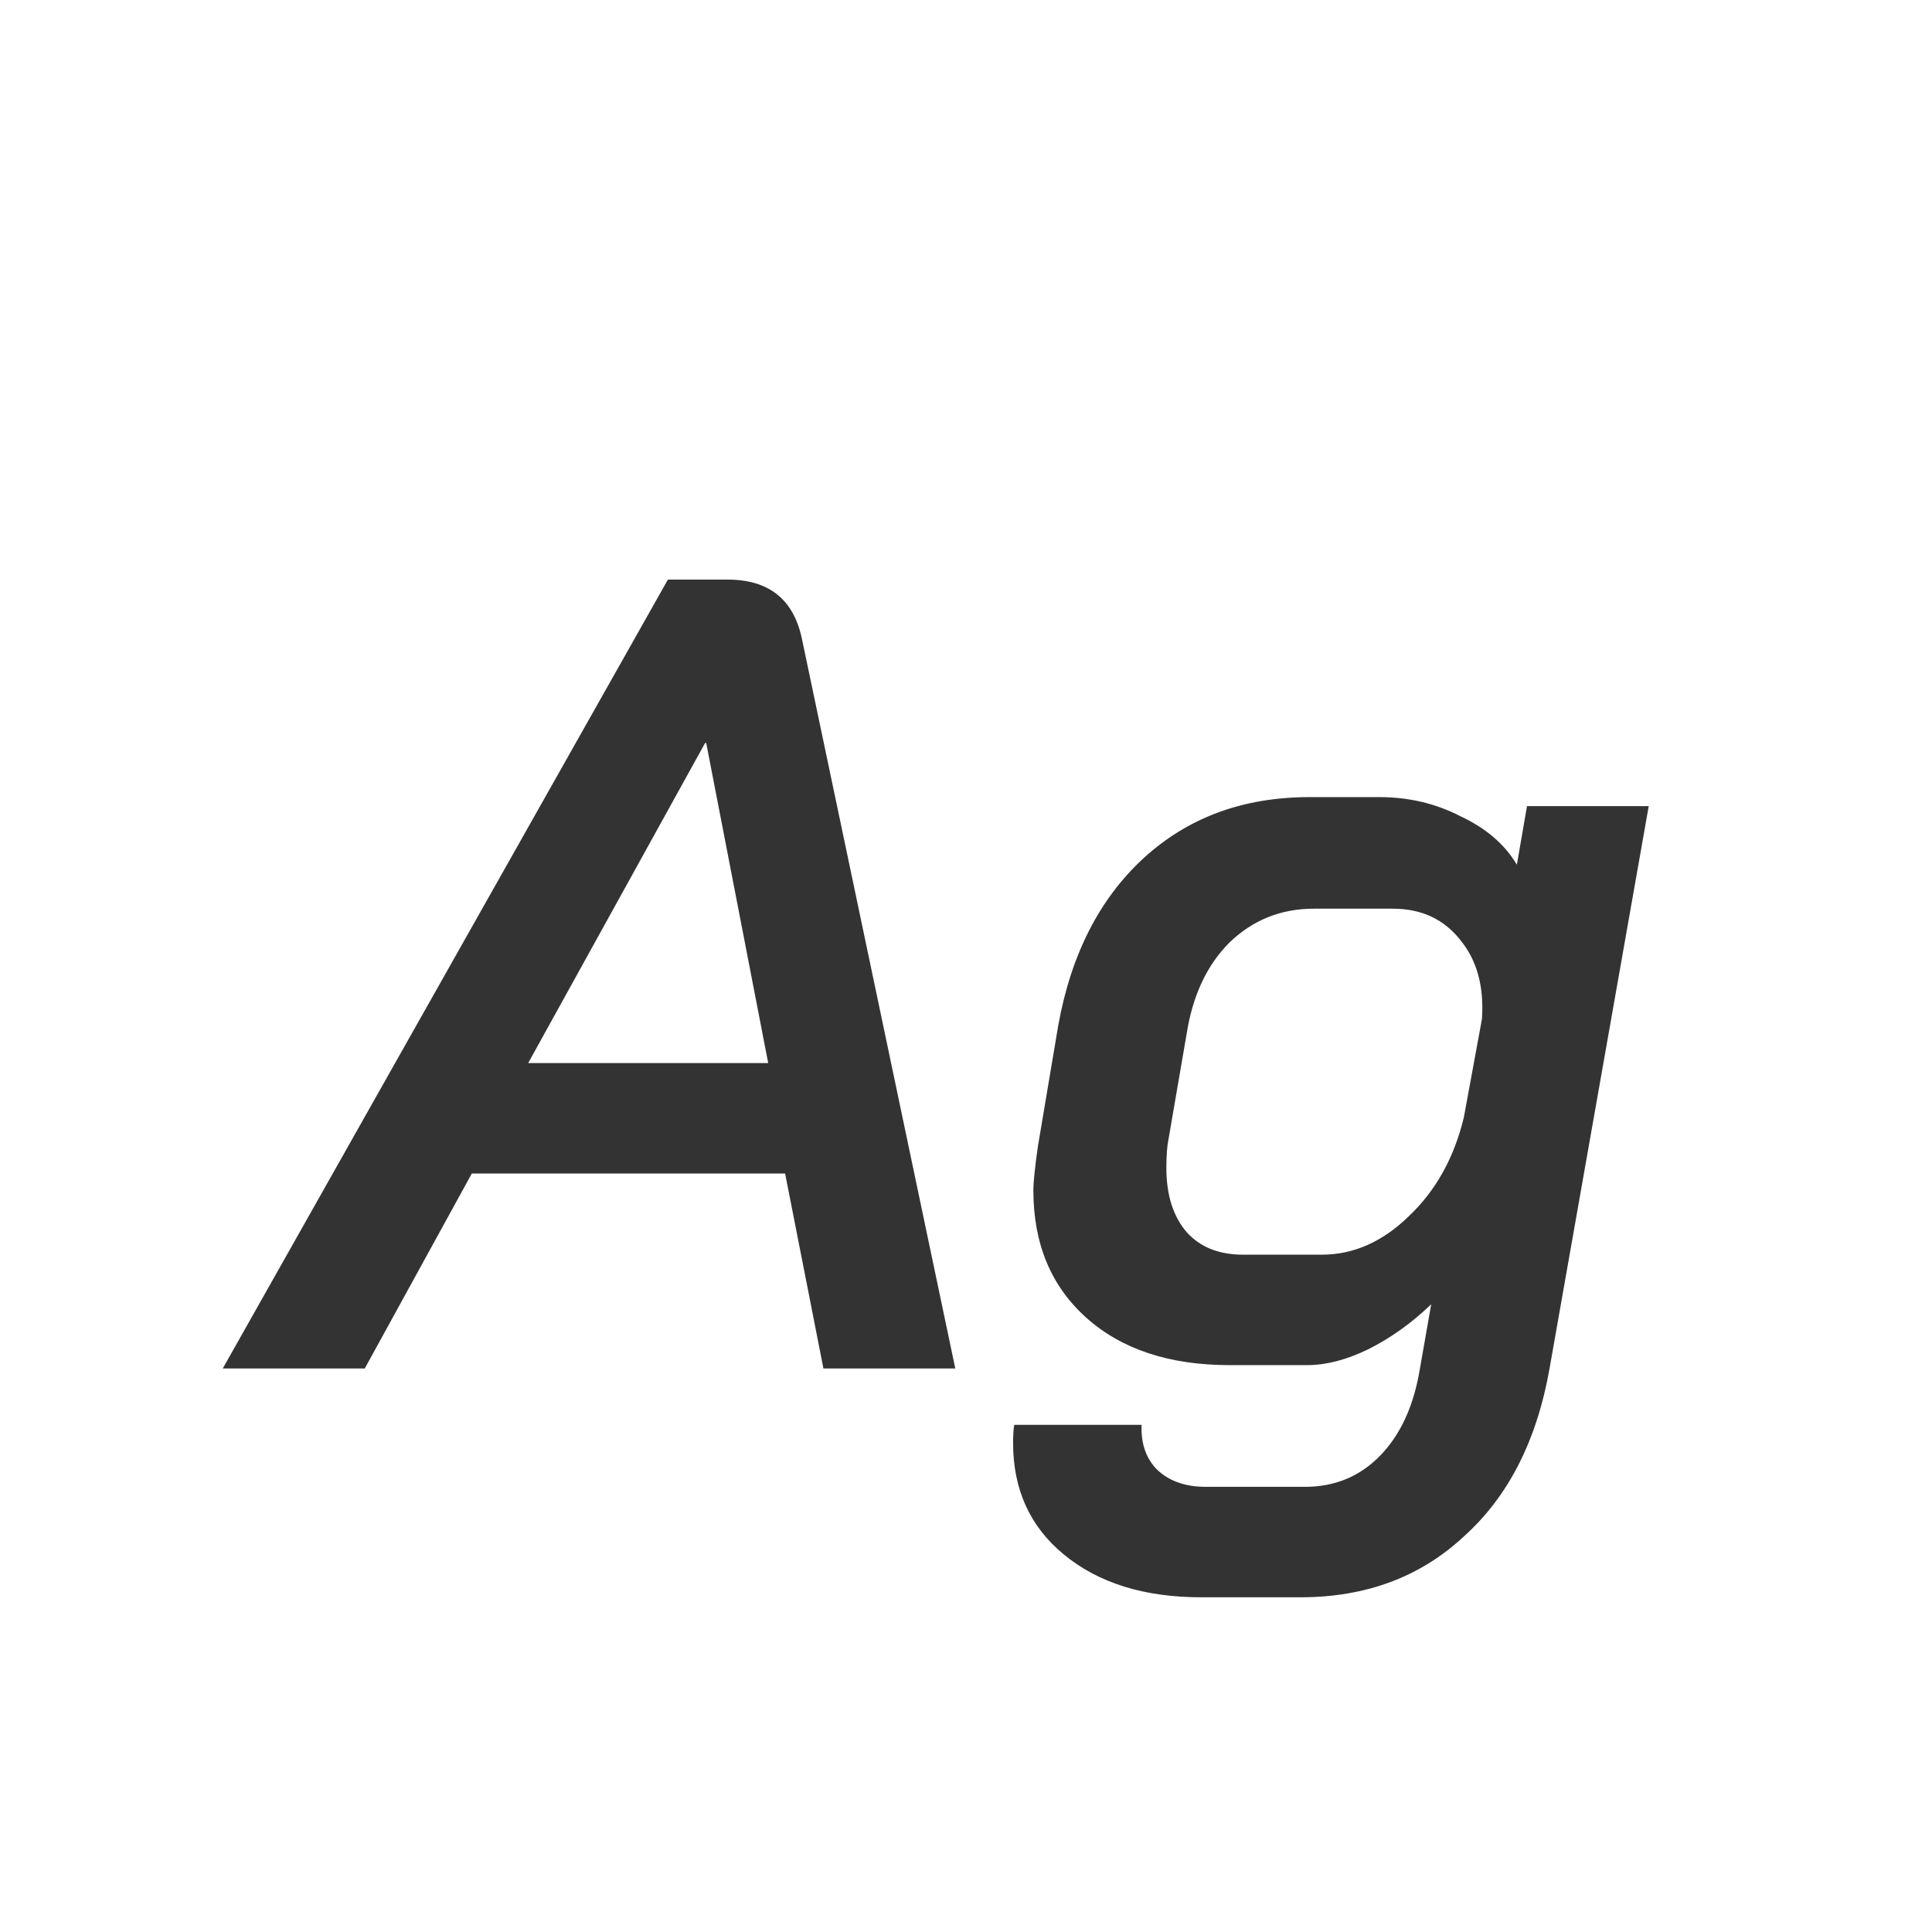 <svg width="24" height="24" viewBox="0 0 24 24" fill="none" xmlns="http://www.w3.org/2000/svg">
<path d="M9.753 14.578H5.861L4.531 17H2.767L8.297 7.2H9.039C9.553 7.2 9.861 7.447 9.963 7.942L11.867 17H10.229L9.753 14.578ZM6.561 13.206H9.543L8.773 9.23H8.759L6.561 13.206ZM14.923 19.842C14.214 19.842 13.645 19.665 13.215 19.31C12.795 18.965 12.585 18.503 12.585 17.924C12.585 17.831 12.59 17.756 12.599 17.7H14.181C14.172 17.933 14.237 18.12 14.377 18.26C14.527 18.4 14.727 18.47 14.979 18.47H16.211C16.585 18.47 16.897 18.339 17.149 18.078C17.401 17.817 17.565 17.457 17.639 17L17.779 16.202C17.537 16.435 17.275 16.622 16.995 16.762C16.725 16.893 16.473 16.958 16.239 16.958H15.273C14.527 16.958 13.934 16.762 13.495 16.37C13.057 15.978 12.837 15.451 12.837 14.788C12.837 14.685 12.856 14.503 12.893 14.242L13.145 12.744C13.304 11.857 13.659 11.162 14.209 10.658C14.76 10.154 15.446 9.902 16.267 9.902H17.135C17.499 9.902 17.835 9.981 18.143 10.14C18.461 10.289 18.694 10.49 18.843 10.742L18.969 10.014H20.481L19.249 17C19.091 17.896 18.736 18.591 18.185 19.086C17.644 19.59 16.967 19.842 16.155 19.842H14.923ZM16.421 15.586C16.813 15.586 17.173 15.427 17.499 15.11C17.835 14.793 18.064 14.382 18.185 13.878L18.409 12.66C18.437 12.259 18.349 11.932 18.143 11.68C17.938 11.419 17.658 11.288 17.303 11.288H16.323C15.913 11.288 15.563 11.428 15.273 11.708C14.993 11.988 14.816 12.366 14.741 12.842L14.517 14.144C14.499 14.228 14.489 14.349 14.489 14.508C14.489 14.844 14.573 15.11 14.741 15.306C14.909 15.493 15.143 15.586 15.441 15.586H16.421Z" fill="#333333"/>
</svg>
